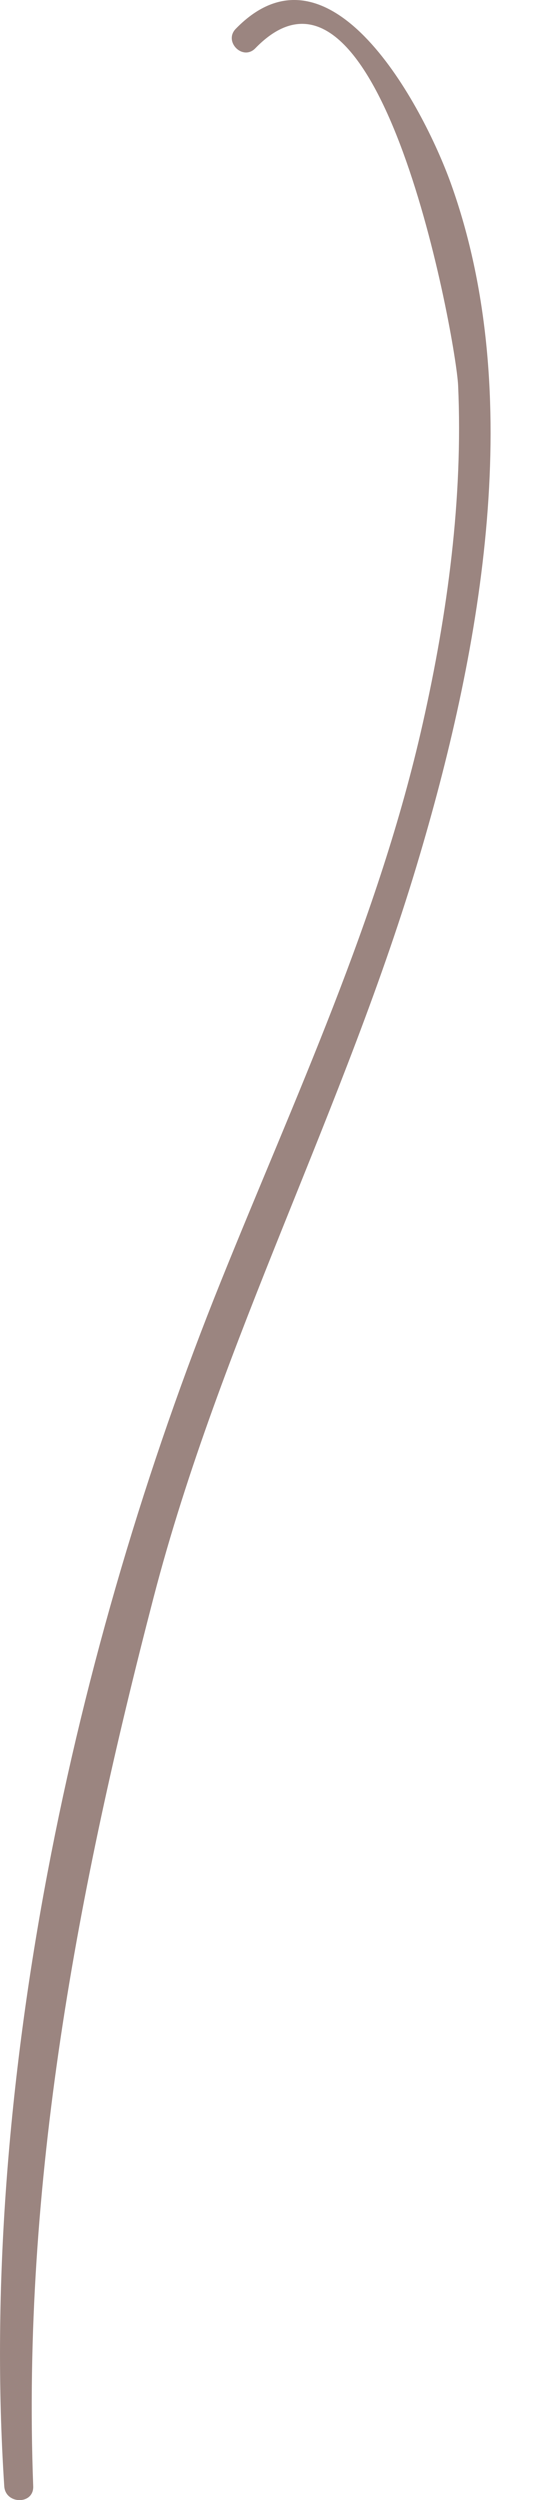 <svg width="8" height="37" viewBox="0 0 8 37" fill="none" xmlns="http://www.w3.org/2000/svg">
<path d="M3.493 0.426C4.891 -1.01 6.259 1.548 6.68 2.716C7.801 5.838 7.133 9.563 6.222 12.645C5.117 16.399 3.266 19.835 2.277 23.635C1.151 27.966 0.323 32.302 0.492 36.794C0.504 37.071 0.079 37.067 0.063 36.794C-0.32 30.937 1.085 24.39 3.27 18.969C4.371 16.234 5.612 13.602 6.263 10.706C6.63 9.077 6.861 7.377 6.787 5.706C6.758 5.05 5.637 -1.187 3.786 0.711C3.6 0.909 3.307 0.616 3.493 0.426Z" fill="#9B8580"/>
</svg>

